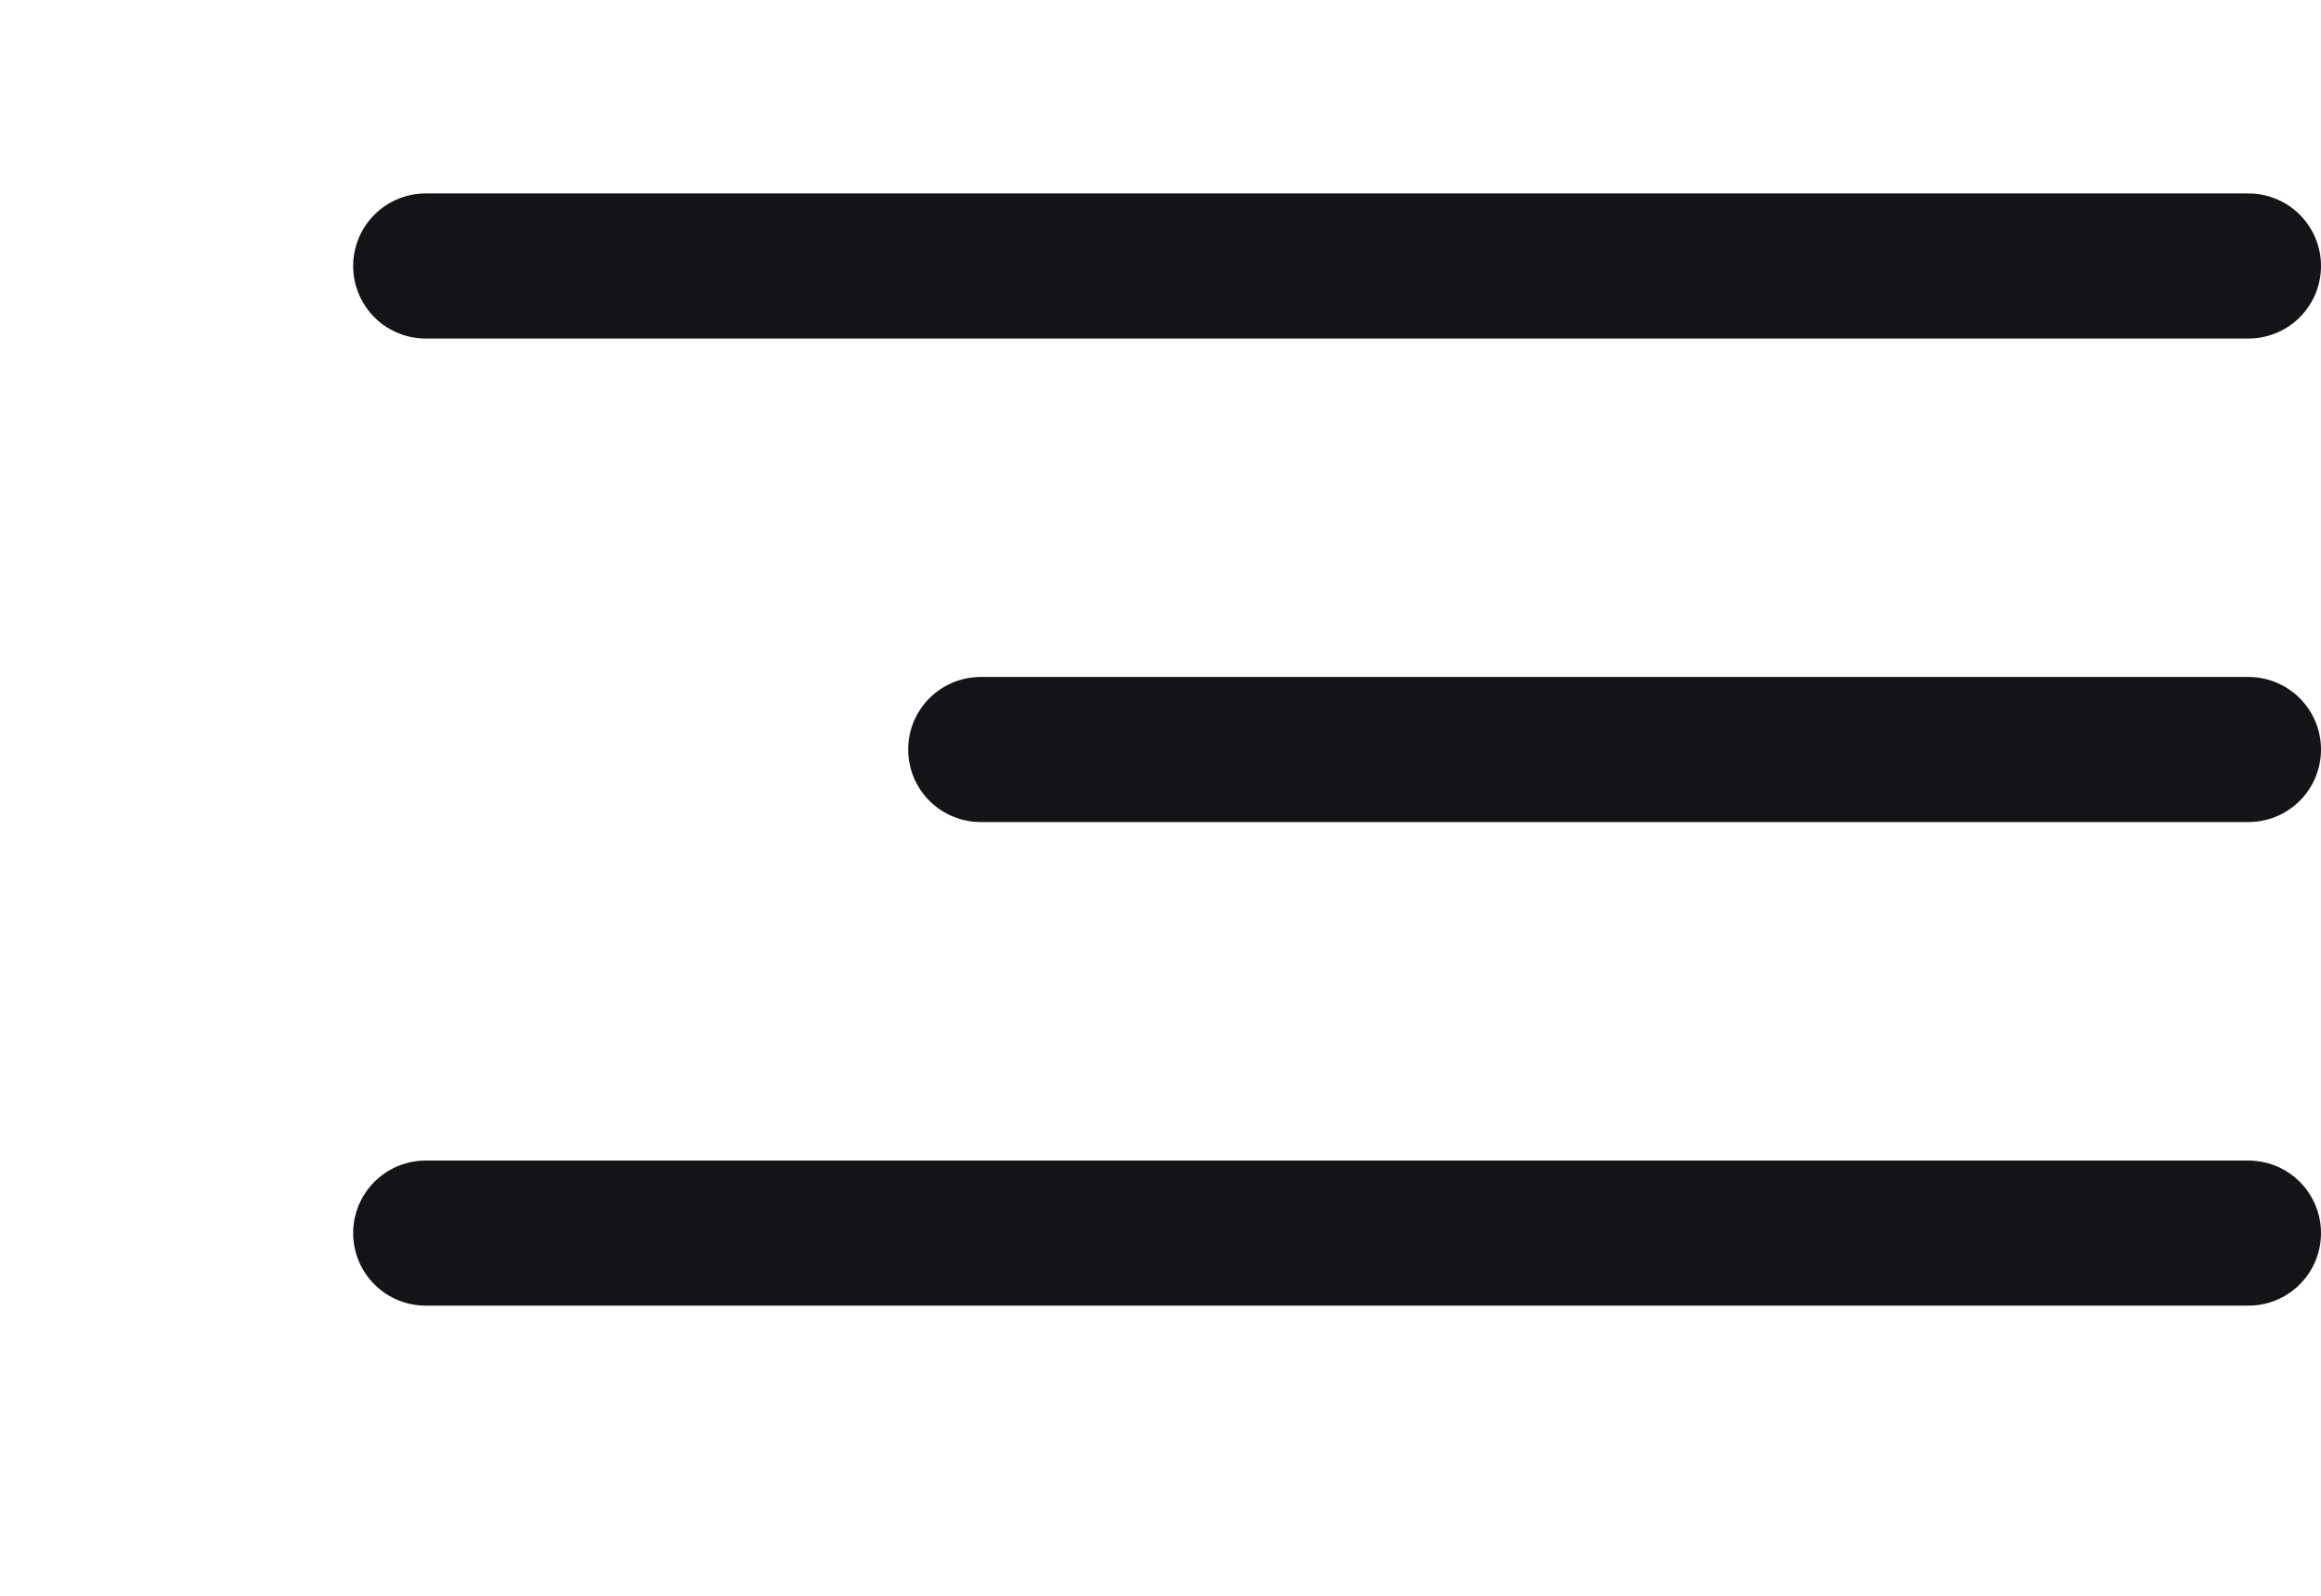 <svg width="32" height="22" viewBox="0 0 32 22" fill="none" xmlns="http://www.w3.org/2000/svg">
<line x1="5.869" y1="3.667" x2="31" y2="3.667" stroke="#121417" stroke-width="2" stroke-linecap="round"/>
<line x1="5.869" y1="17" x2="31" y2="17" stroke="#121417" stroke-width="2" stroke-linecap="round"/>
<line x1="13.521" y1="10.333" x2="31" y2="10.333" stroke="#121417" stroke-width="2" stroke-linecap="round"/>
</svg>
